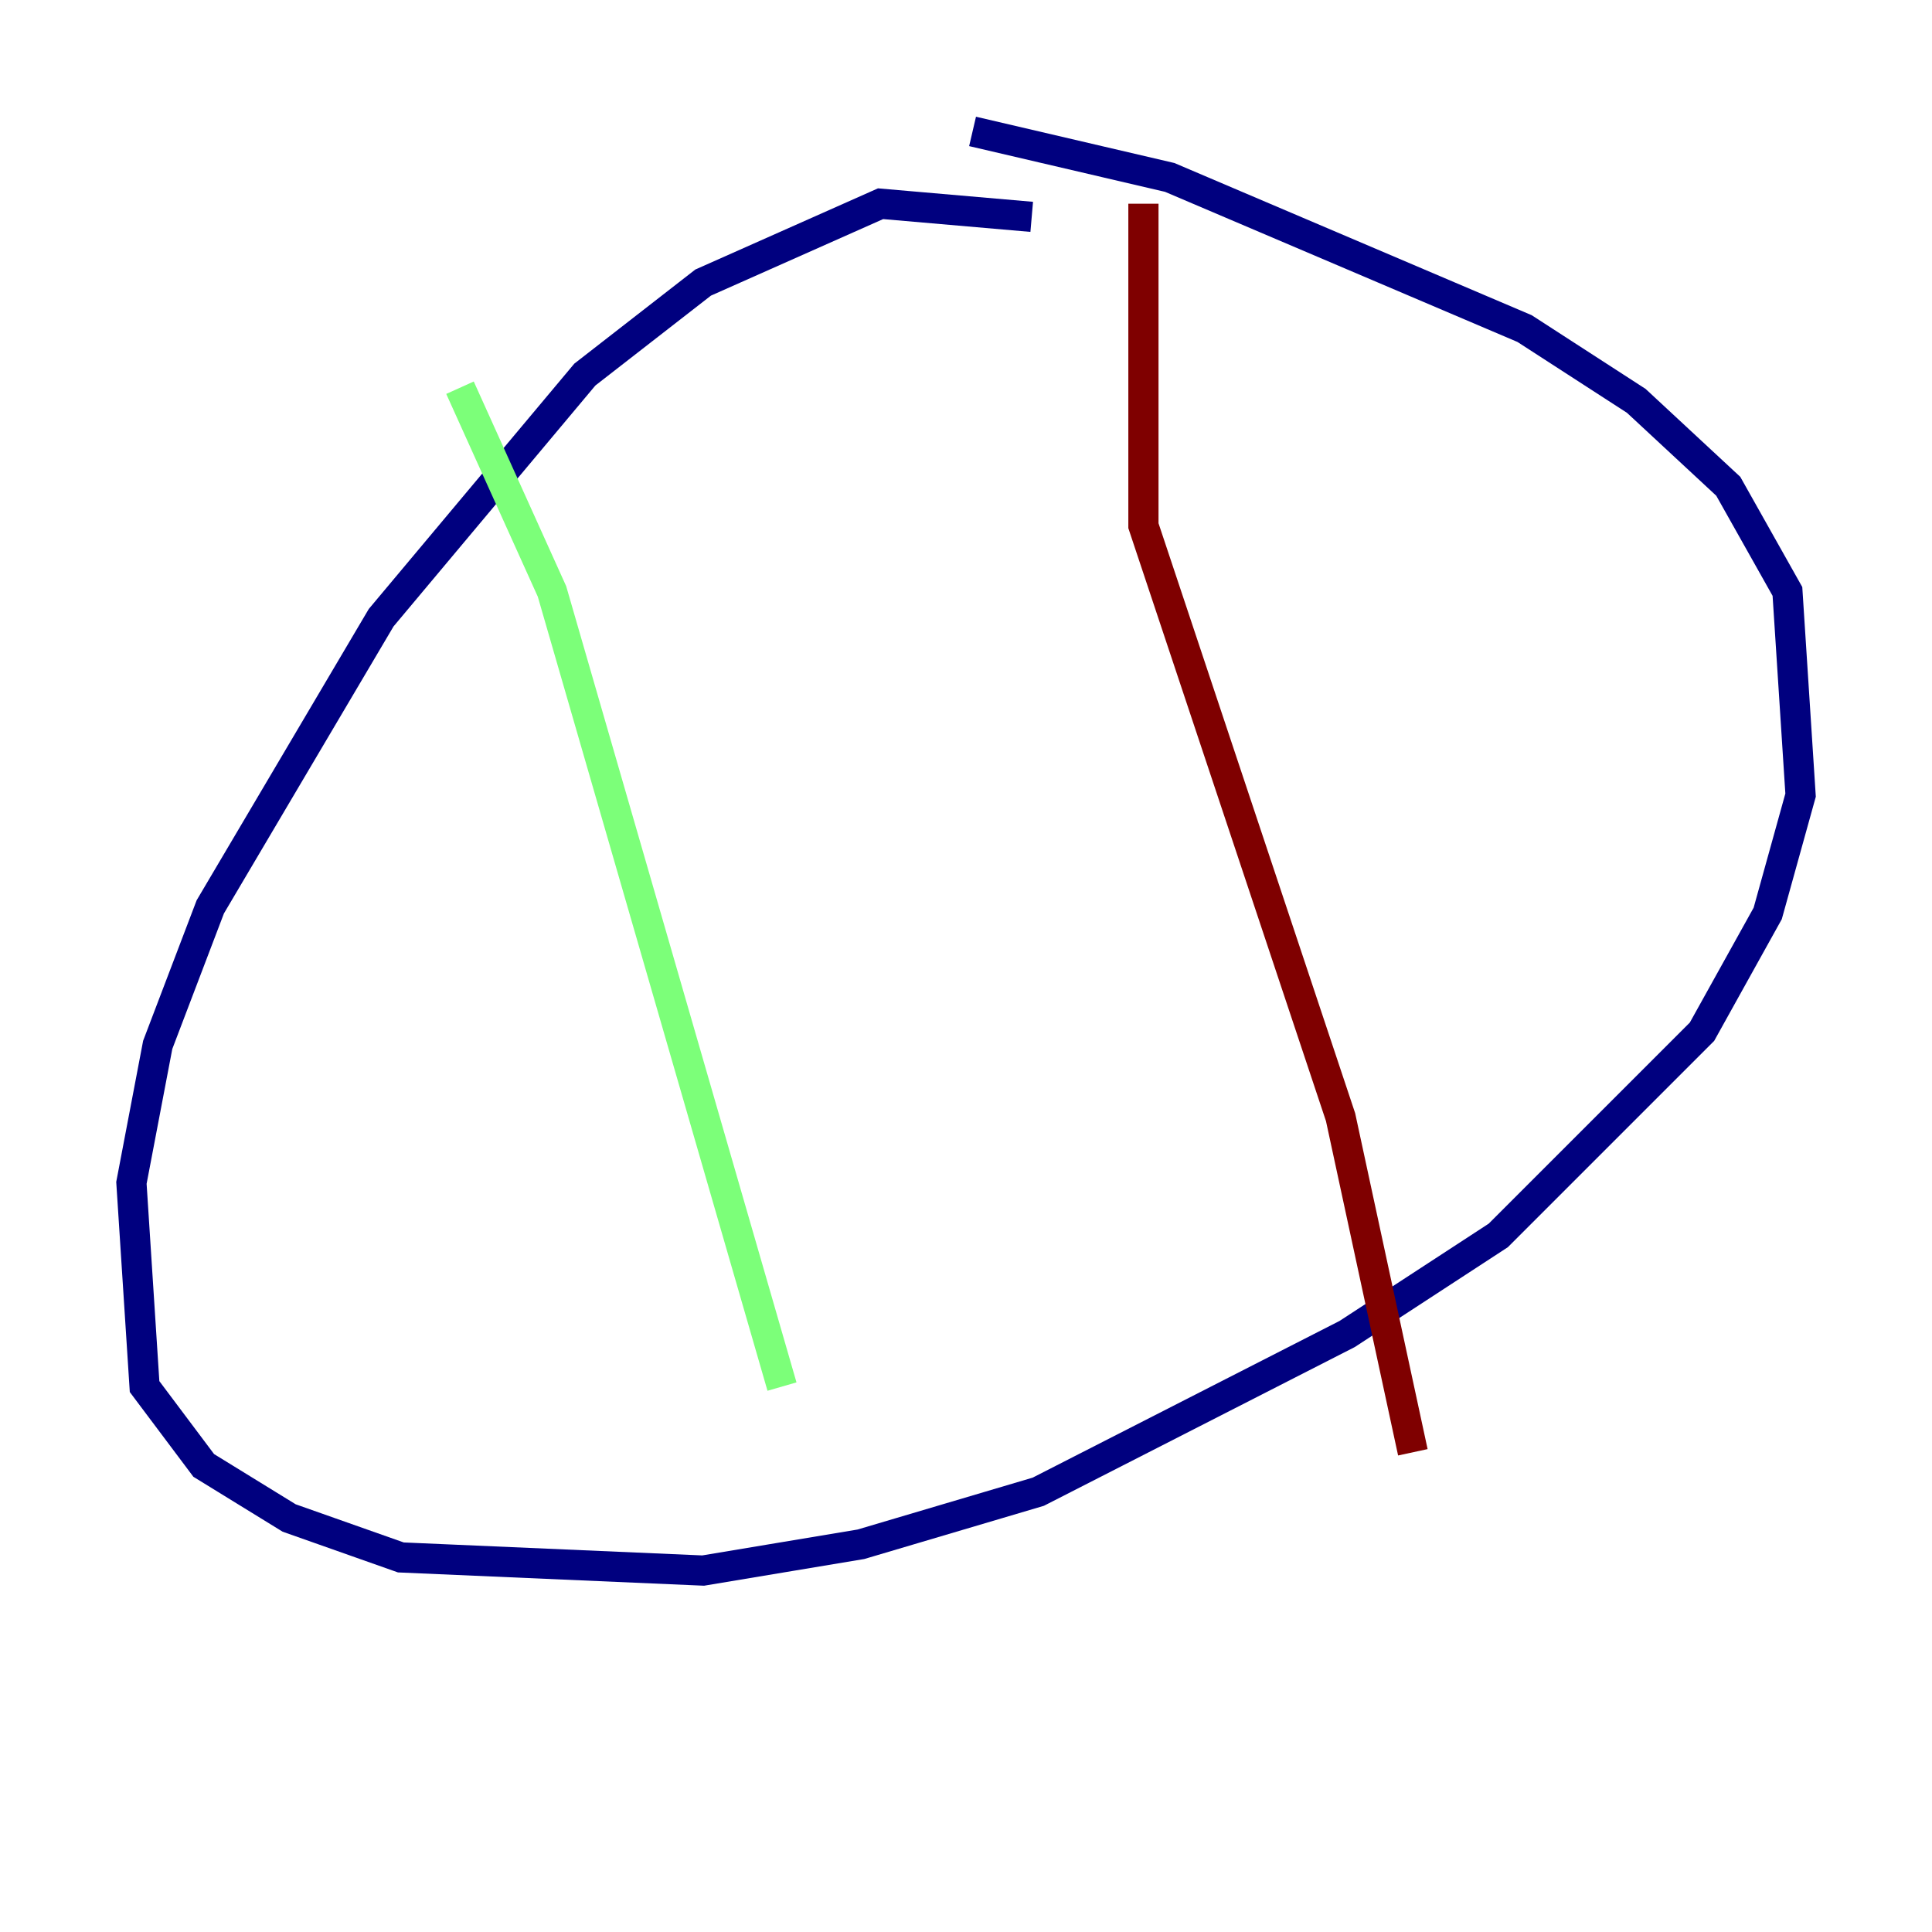 <?xml version="1.0" encoding="utf-8" ?>
<svg baseProfile="tiny" height="128" version="1.2" viewBox="0,0,128,128" width="128" xmlns="http://www.w3.org/2000/svg" xmlns:ev="http://www.w3.org/2001/xml-events" xmlns:xlink="http://www.w3.org/1999/xlink"><defs /><polyline fill="none" points="68.354,14.367 58.34,13.497 46.585,18.721 38.748,24.816 25.252,40.925 13.932,60.082 10.449,69.225 8.707,78.367 9.578,91.864 13.497,97.088 19.157,100.571 26.558,103.184 46.585,104.054 57.034,102.313 68.789,98.83 89.252,88.381 99.265,81.85 112.762,68.354 117.116,60.517 119.293,52.68 118.422,39.184 114.503,32.218 108.408,26.558 101.007,21.769 77.497,11.755 64.435,8.707" stroke="#00007f" stroke-width="2" /><polyline fill="none" points="30.476,25.687 36.571,39.184 51.809,91.864" stroke="#7cff79" stroke-width="2" /><polyline fill="none" points="75.755,13.497 75.755,34.83 88.816,74.014 93.605,96.218" stroke="#7f0000" stroke-width="2" /></svg>